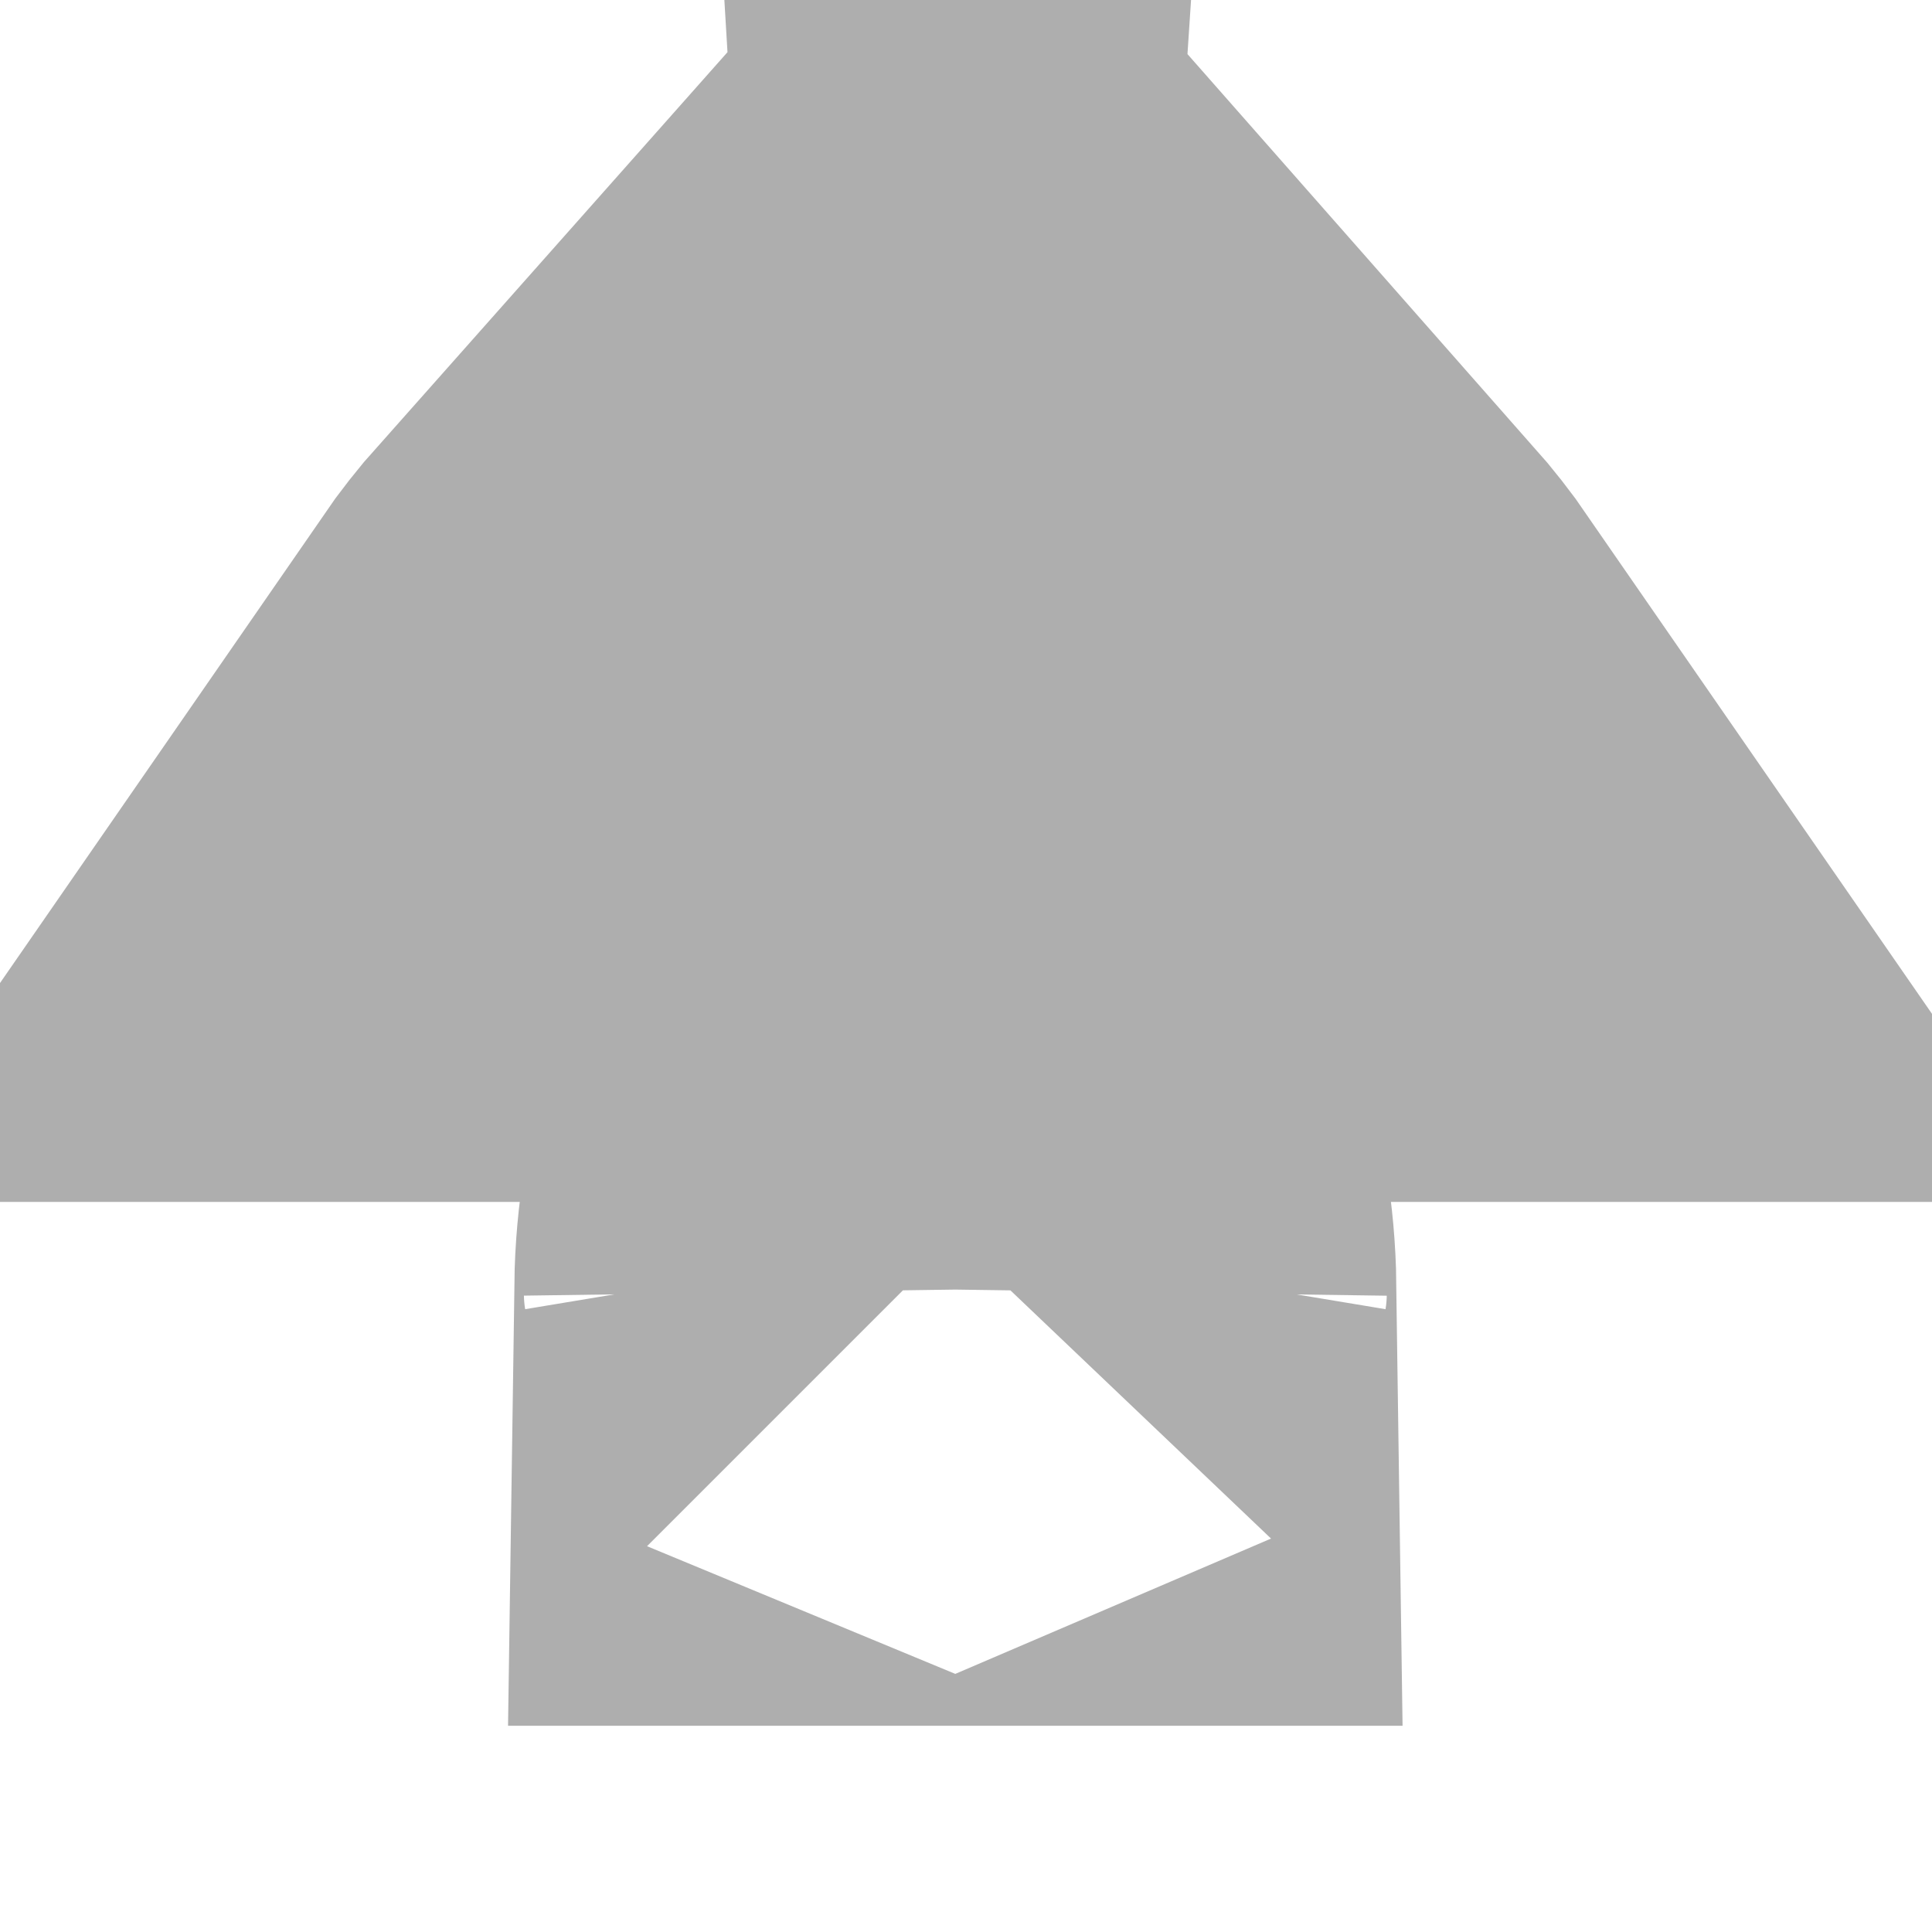 <svg width="31" height="31" viewBox="0 0 31 31" fill="none" xmlns="http://www.w3.org/2000/svg">
<path d="M19.344 11.782C19.485 11.942 19.617 12.11 19.738 12.285H19.362C19.36 12.116 19.354 11.948 19.344 11.782ZM11.315 11.782C11.304 11.948 11.298 12.116 11.296 12.285H10.92C11.041 12.11 11.173 11.942 11.315 11.782ZM15.252 20.691C15.256 20.408 15.281 20.131 15.326 19.86C15.327 19.859 15.328 19.858 15.329 19.858C15.33 19.858 15.331 19.859 15.332 19.86C15.377 20.131 15.402 20.408 15.406 20.691C15.38 20.691 15.355 20.691 15.329 20.691C15.303 20.691 15.278 20.691 15.252 20.691Z" stroke="#AEAEAE" stroke-width="14"/>
</svg>
